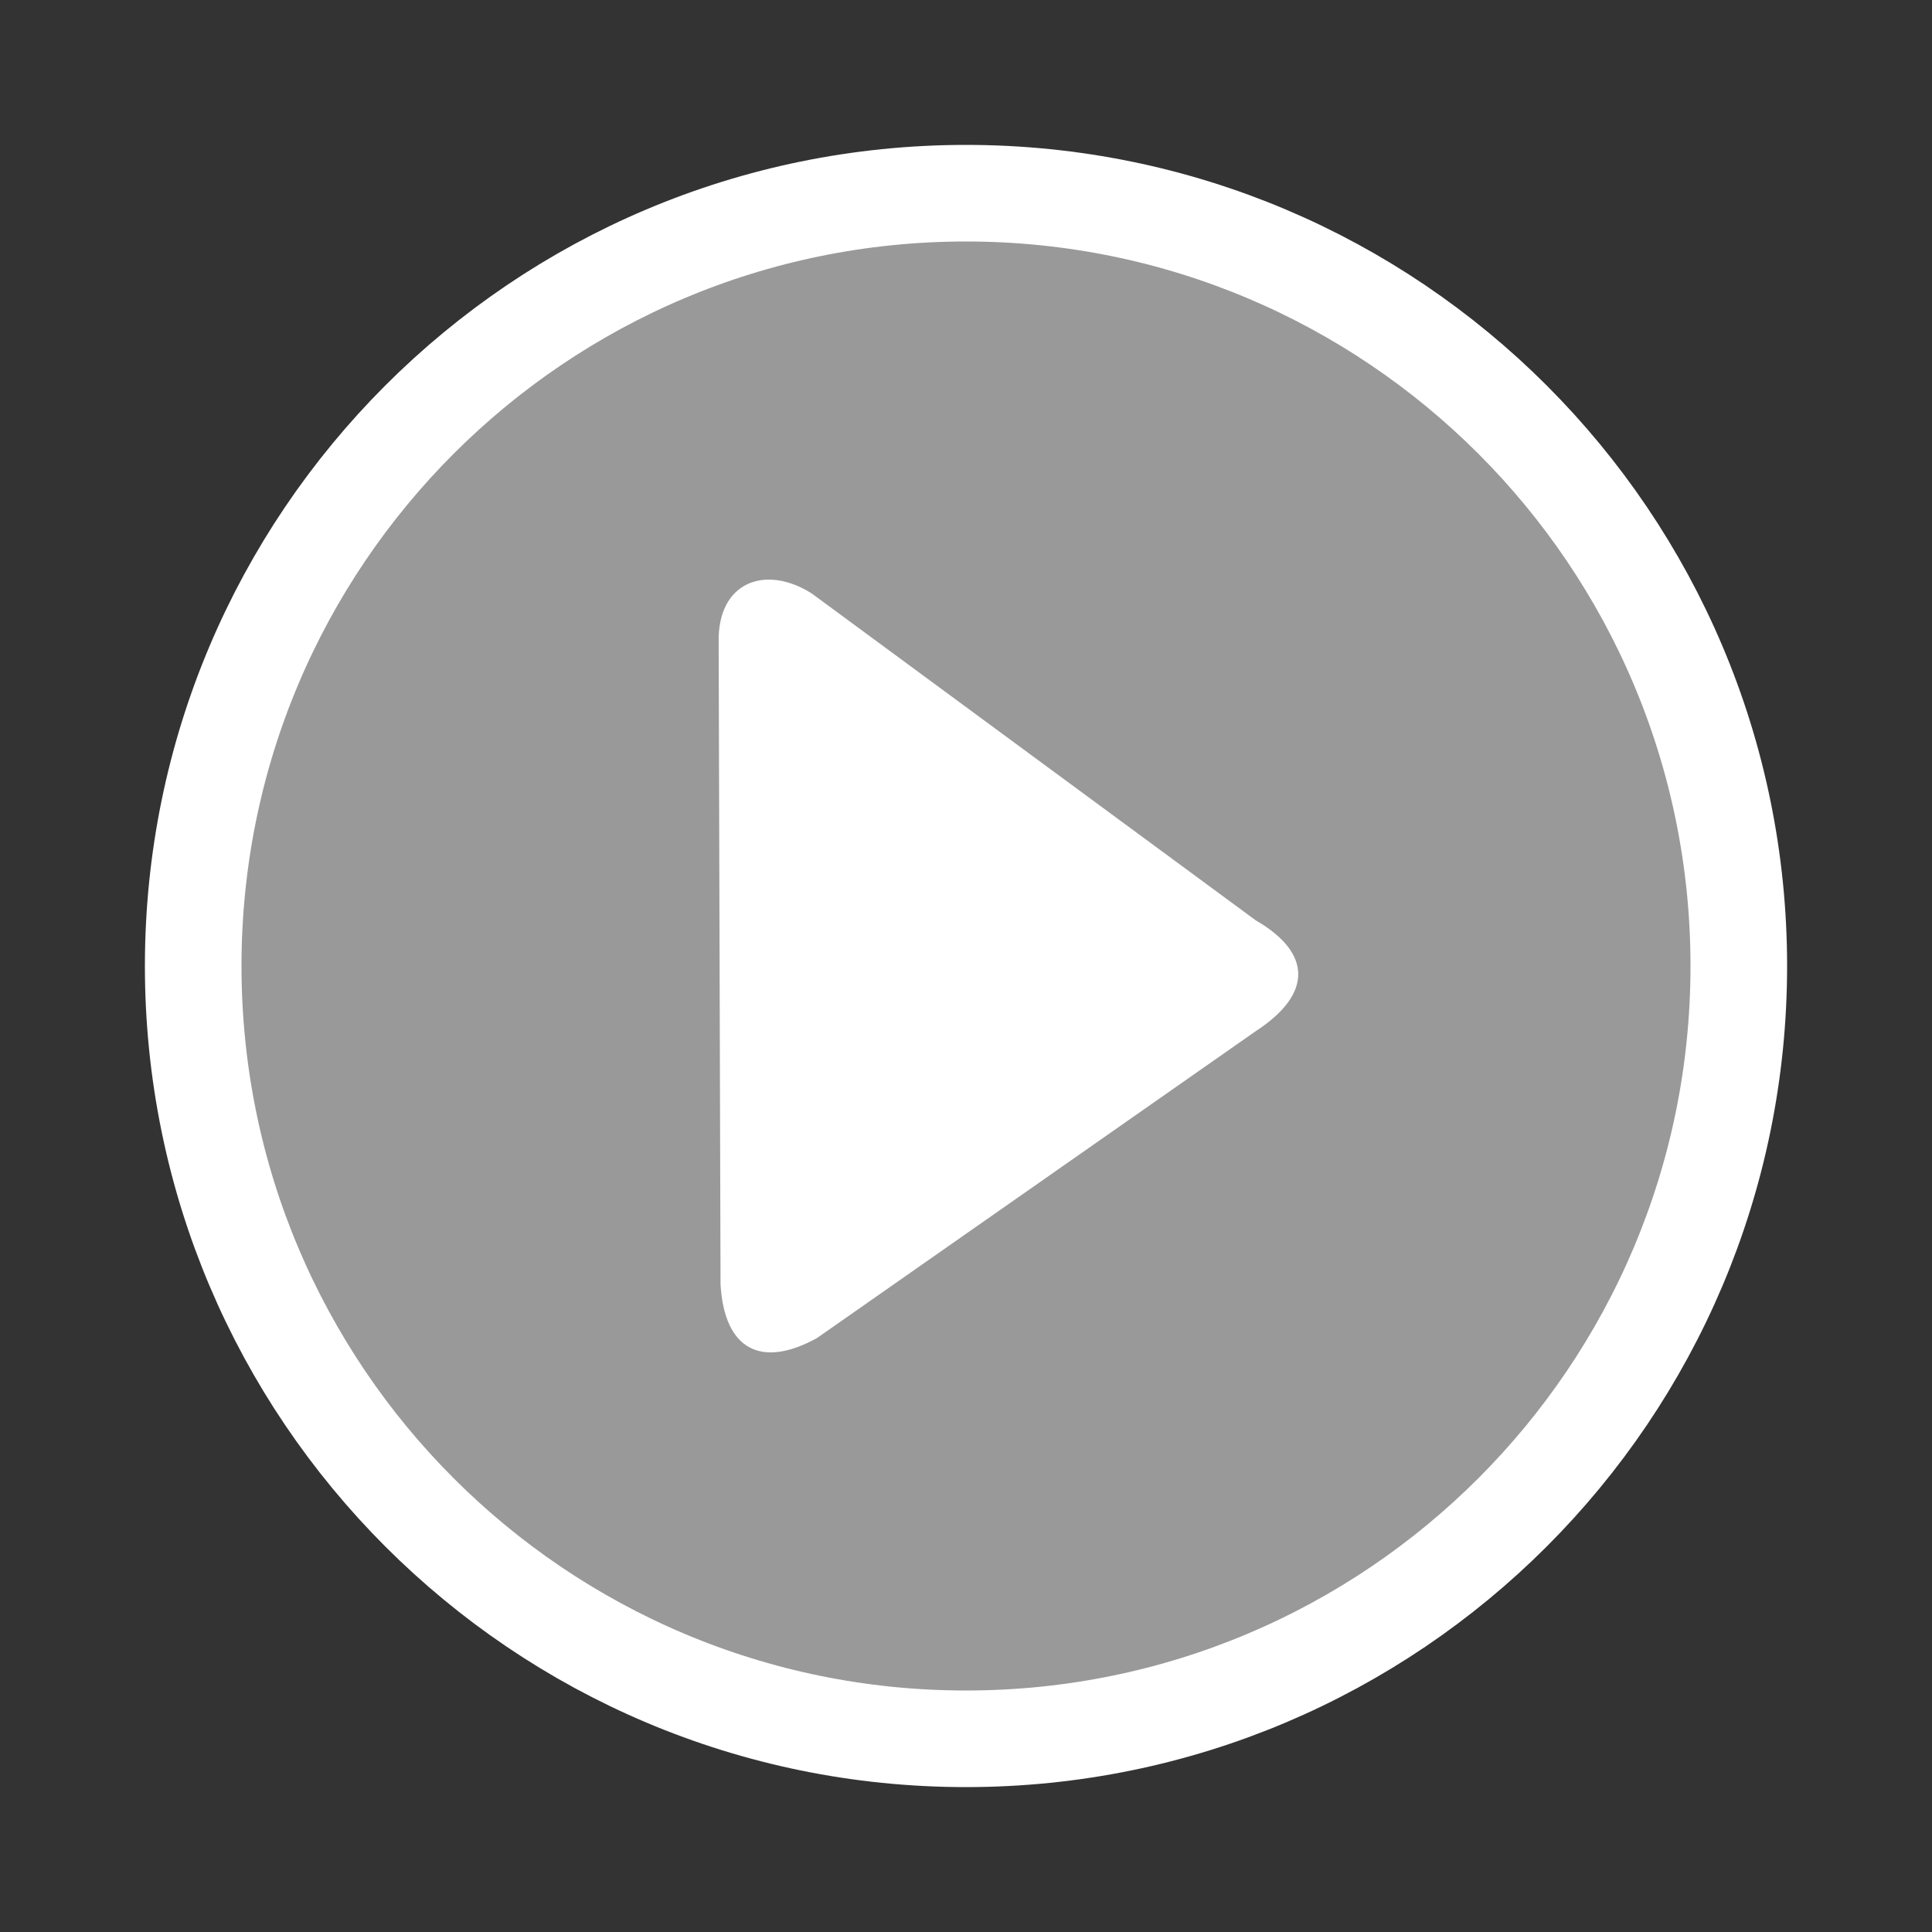 <svg width="40" height="40" viewBox="0 0 40 40" fill="none" xmlns="http://www.w3.org/2000/svg">
<rect x="0" y="0" width="40" height="40" fill="#333333" stroke="none"/>
<g id="Frame 3466342">
<path id="Icon" d="M4 20C4 11.163 11.163 4 20 4C28.837 4 36 11.163 36 20C36 28.837 28.837 36 20 36C11.163 36 4 28.837 4 20Z" fill="white" fill-opacity="0.5" stroke="white" stroke-width="2" stroke-linejoin="round"/>
<path id="Icon_2" d="M25.999 19.055C27.17 19.732 27.174 20.584 25.999 21.349L16.916 27.702C15.774 28.333 14.999 27.96 14.918 26.594L14.879 13.298C14.854 12.039 15.854 11.683 16.806 12.287L25.999 19.055Z" fill="white"/>
</g>
</svg>
